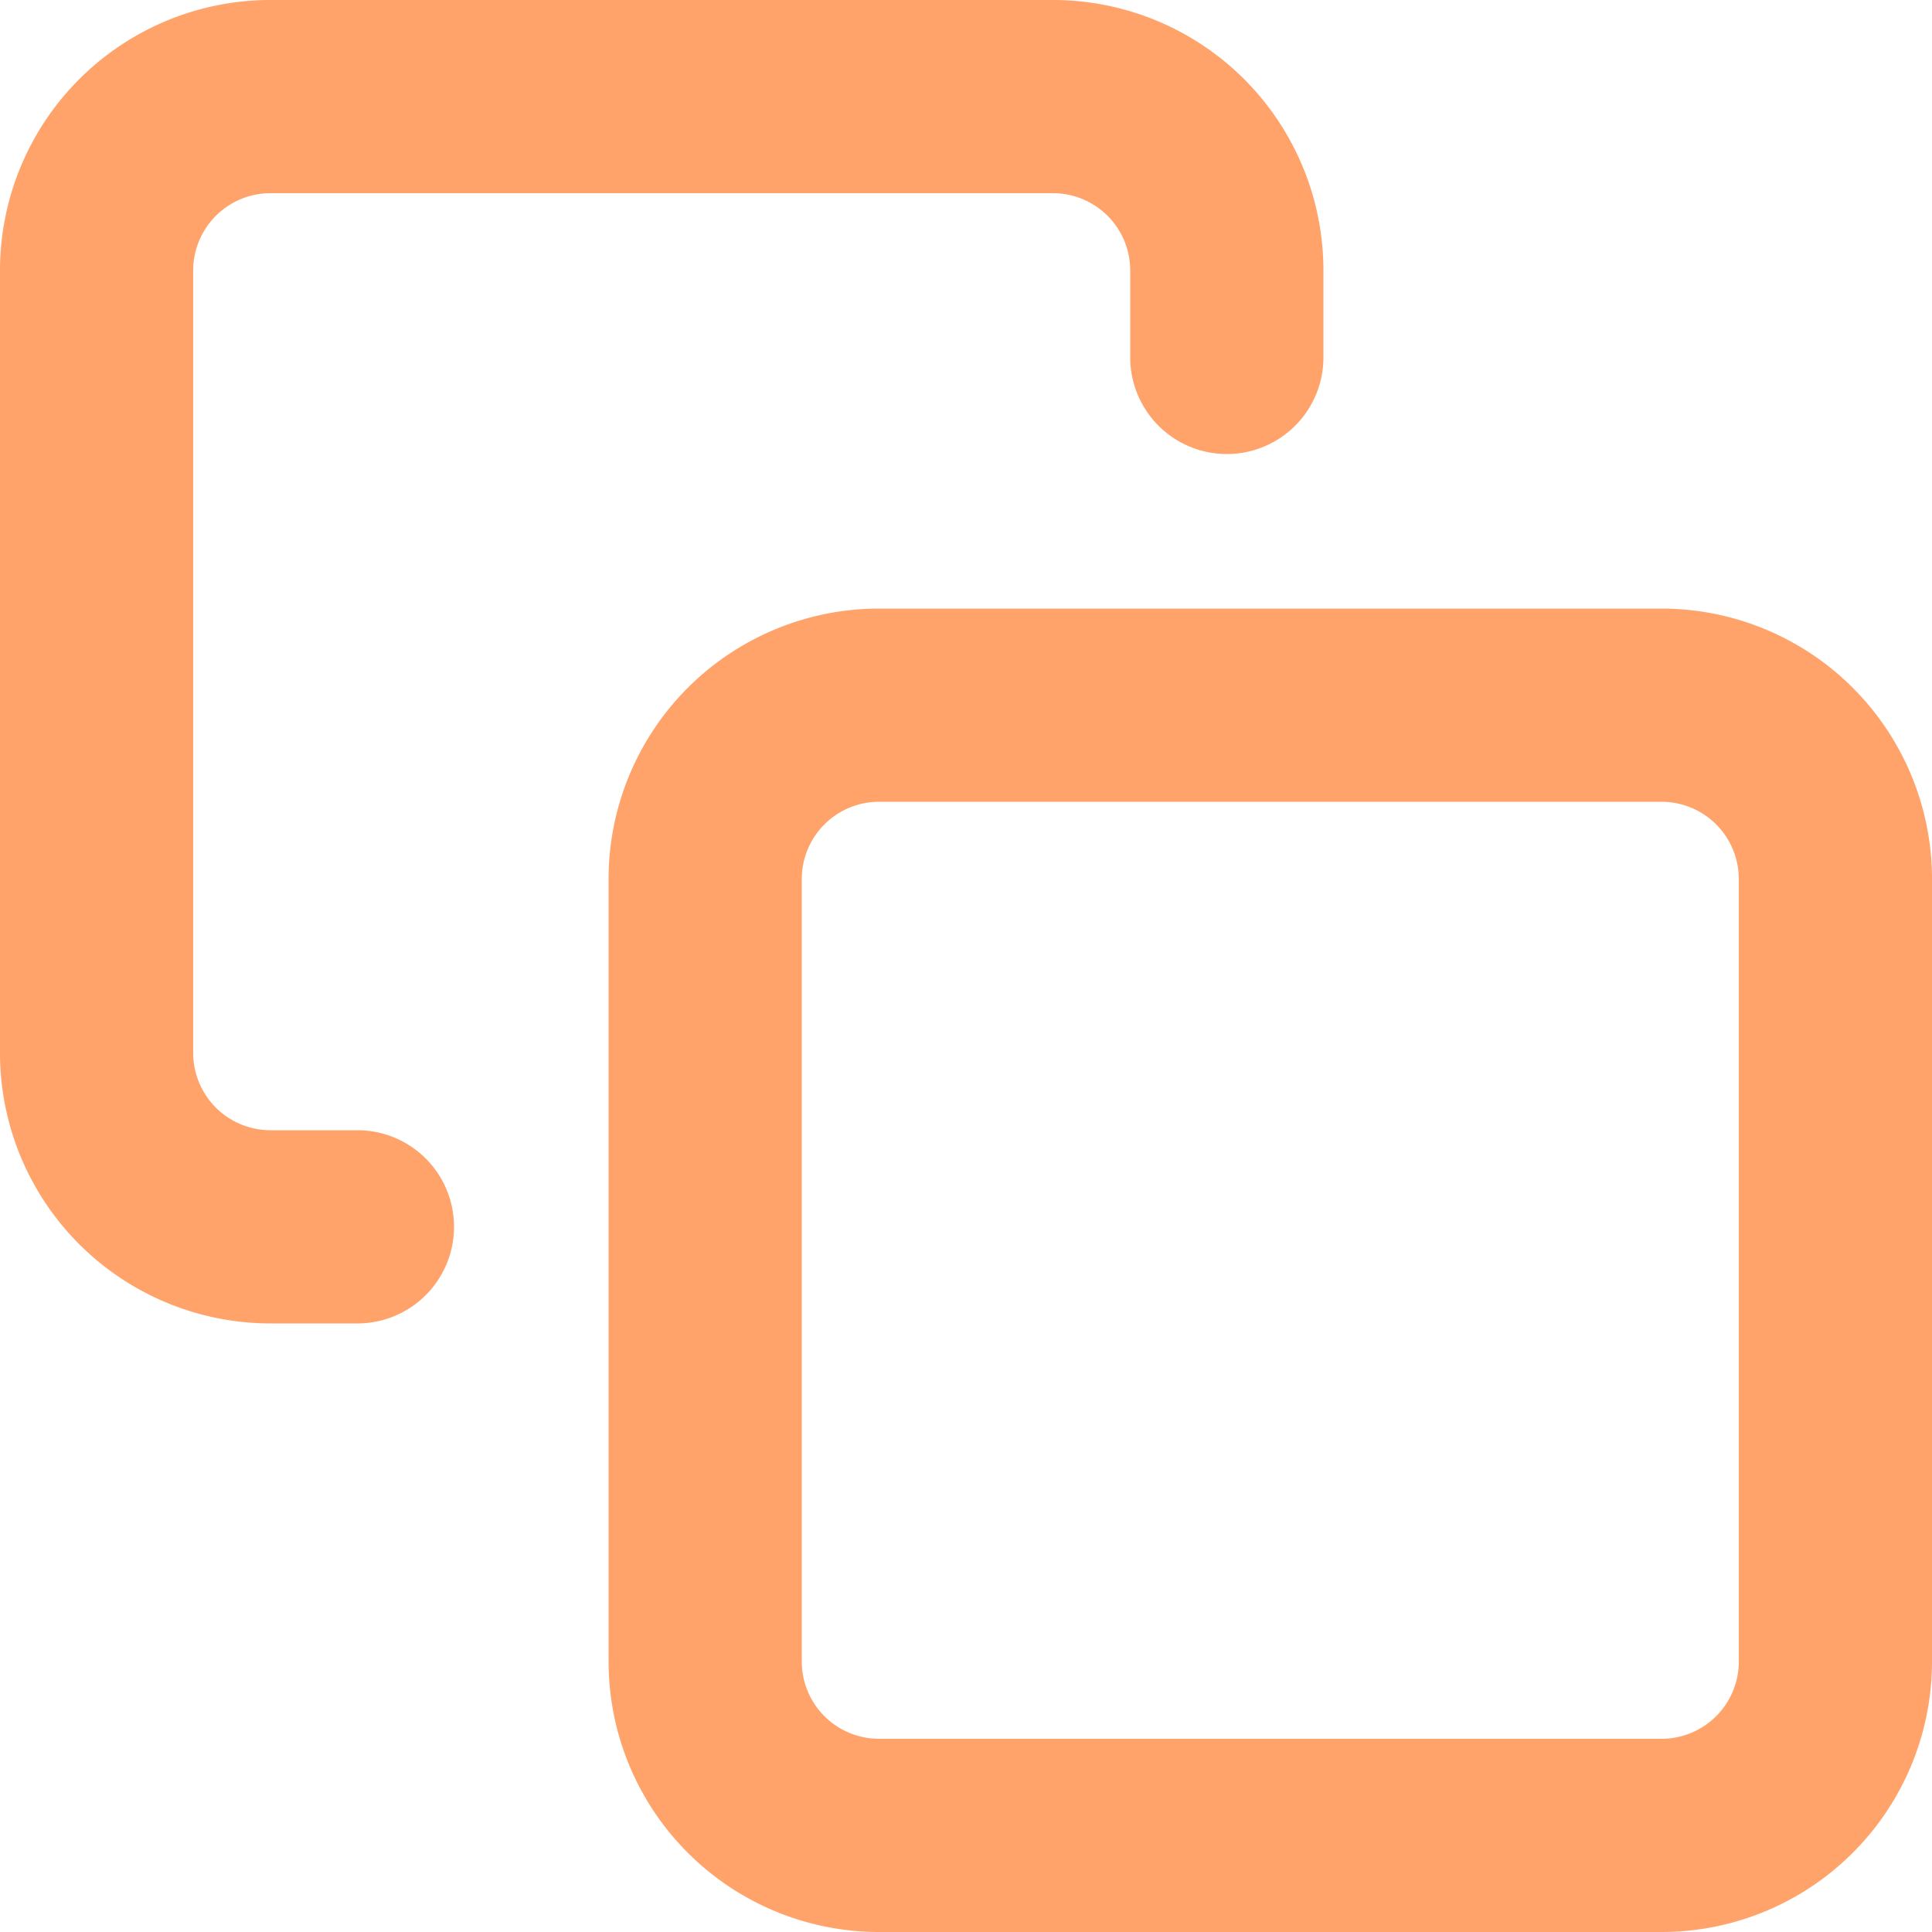 <svg xmlns="http://www.w3.org/2000/svg" width="30" height="30" viewBox="0 0 30 30"><defs><style>.a{fill:none;stroke:#ffa36a;stroke-linecap:round;stroke-linejoin:round;stroke-width:3px;}</style></defs><g transform="translate(1.5 1.5)"><path class="a" d="M16.2,13.5H28.35a2.7,2.7,0,0,1,2.7,2.7V28.35a2.7,2.7,0,0,1-2.7,2.7H16.2a2.7,2.7,0,0,1-2.7-2.7V16.2A2.7,2.7,0,0,1,16.2,13.5Z" transform="translate(-4.05 -4.05)"/><path class="a" d="M7.05,20.55H5.7A2.7,2.7,0,0,1,3,17.85V5.7A2.7,2.7,0,0,1,5.7,3H17.85a2.7,2.7,0,0,1,2.7,2.7V7.05" transform="translate(-3 -3)"/></g></svg>